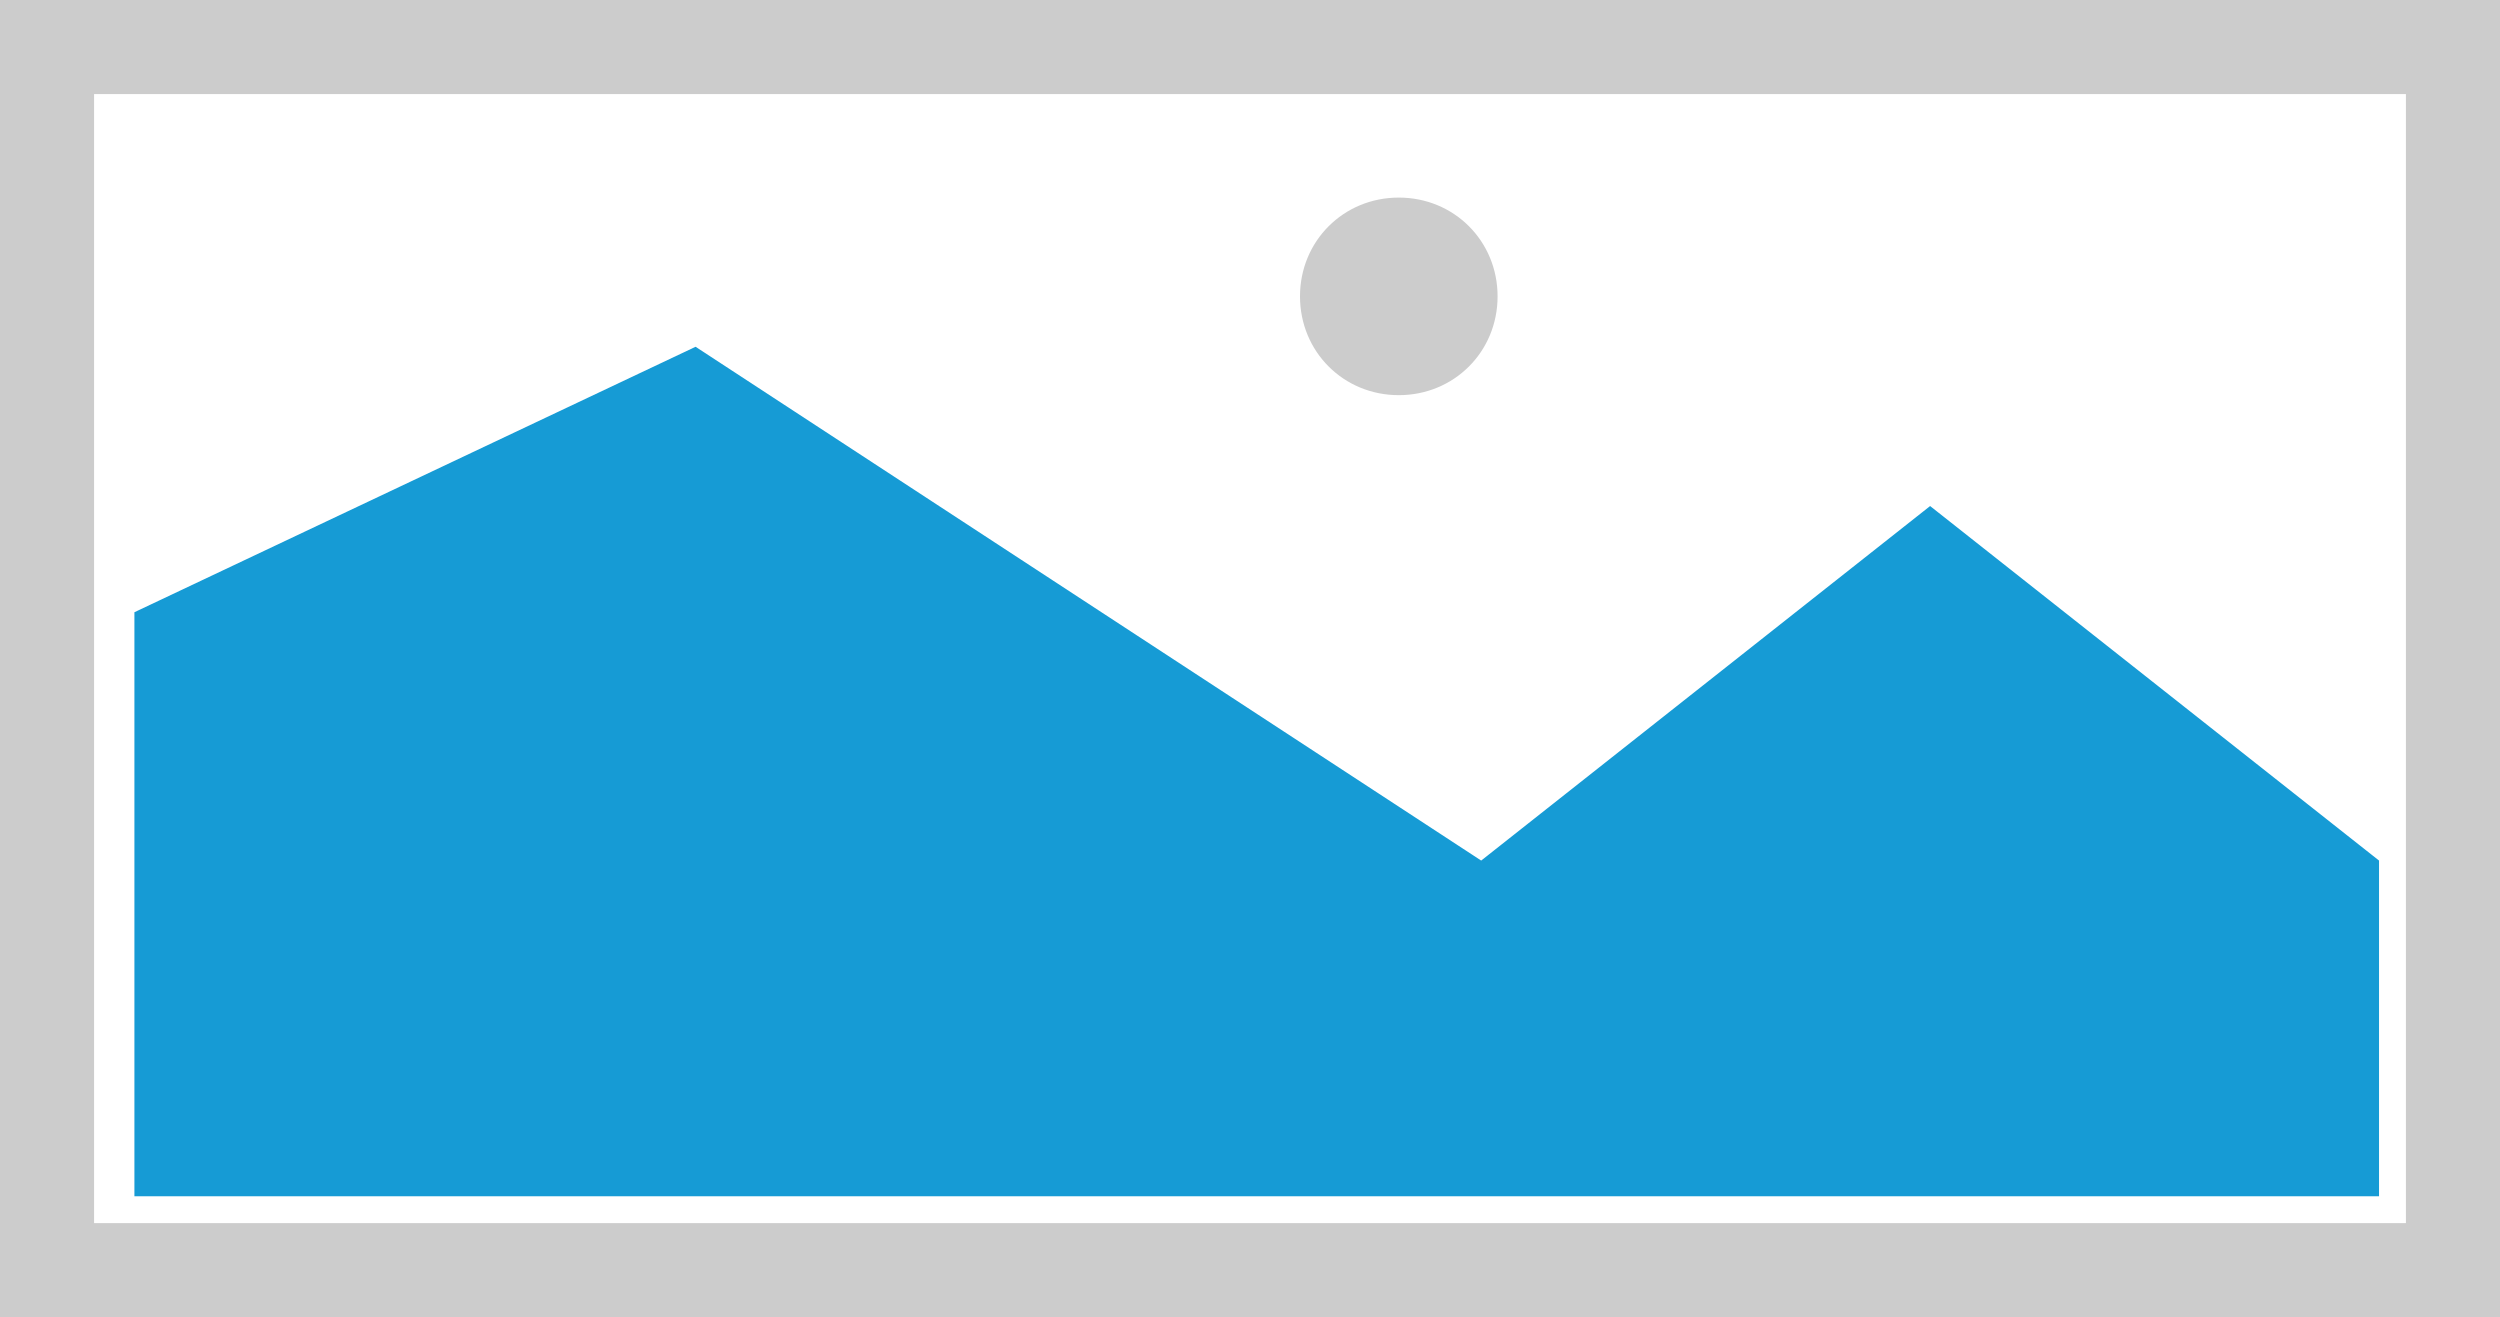 ﻿<?xml version="1.0" encoding="utf-8"?>
<svg version="1.1" xmlns:xlink="http://www.w3.org/1999/xlink" width="186px" height="98px" xmlns="http://www.w3.org/2000/svg">
  <g transform="matrix(1 0 0 1 -267 -293 )">
    <path d="M 267 293  L 453 293  L 453 391  L 267 391  L 267 293  " fill-rule="nonzero" fill="#cccccc" stroke="none" />
    <path d="M 274 300  L 446 300  L 446 384  L 274 384  L 274 300  " fill-rule="nonzero" fill="#ffffff" stroke="none" />
    <path d="M 371.07 322.4  C 366.954 322.4  363.72 319.166  363.72 315.05  C 363.72 310.934  366.954 307.7  371.07 307.7  C 375.186 307.7  378.42 310.934  378.42 315.05  C 378.42 319.166  375.186 322.4  371.07 322.4  " fill-rule="nonzero" fill="#cccccc" stroke="none" />
    <path d="M 277 382  L 277 338.55  L 318.75 318.8  L 377.2 357.026  L 410.6 330.65  L 444 357.026  L 444 382  L 277 382  " fill-rule="nonzero" fill="#169bd5" stroke="none" />
  </g>
</svg>